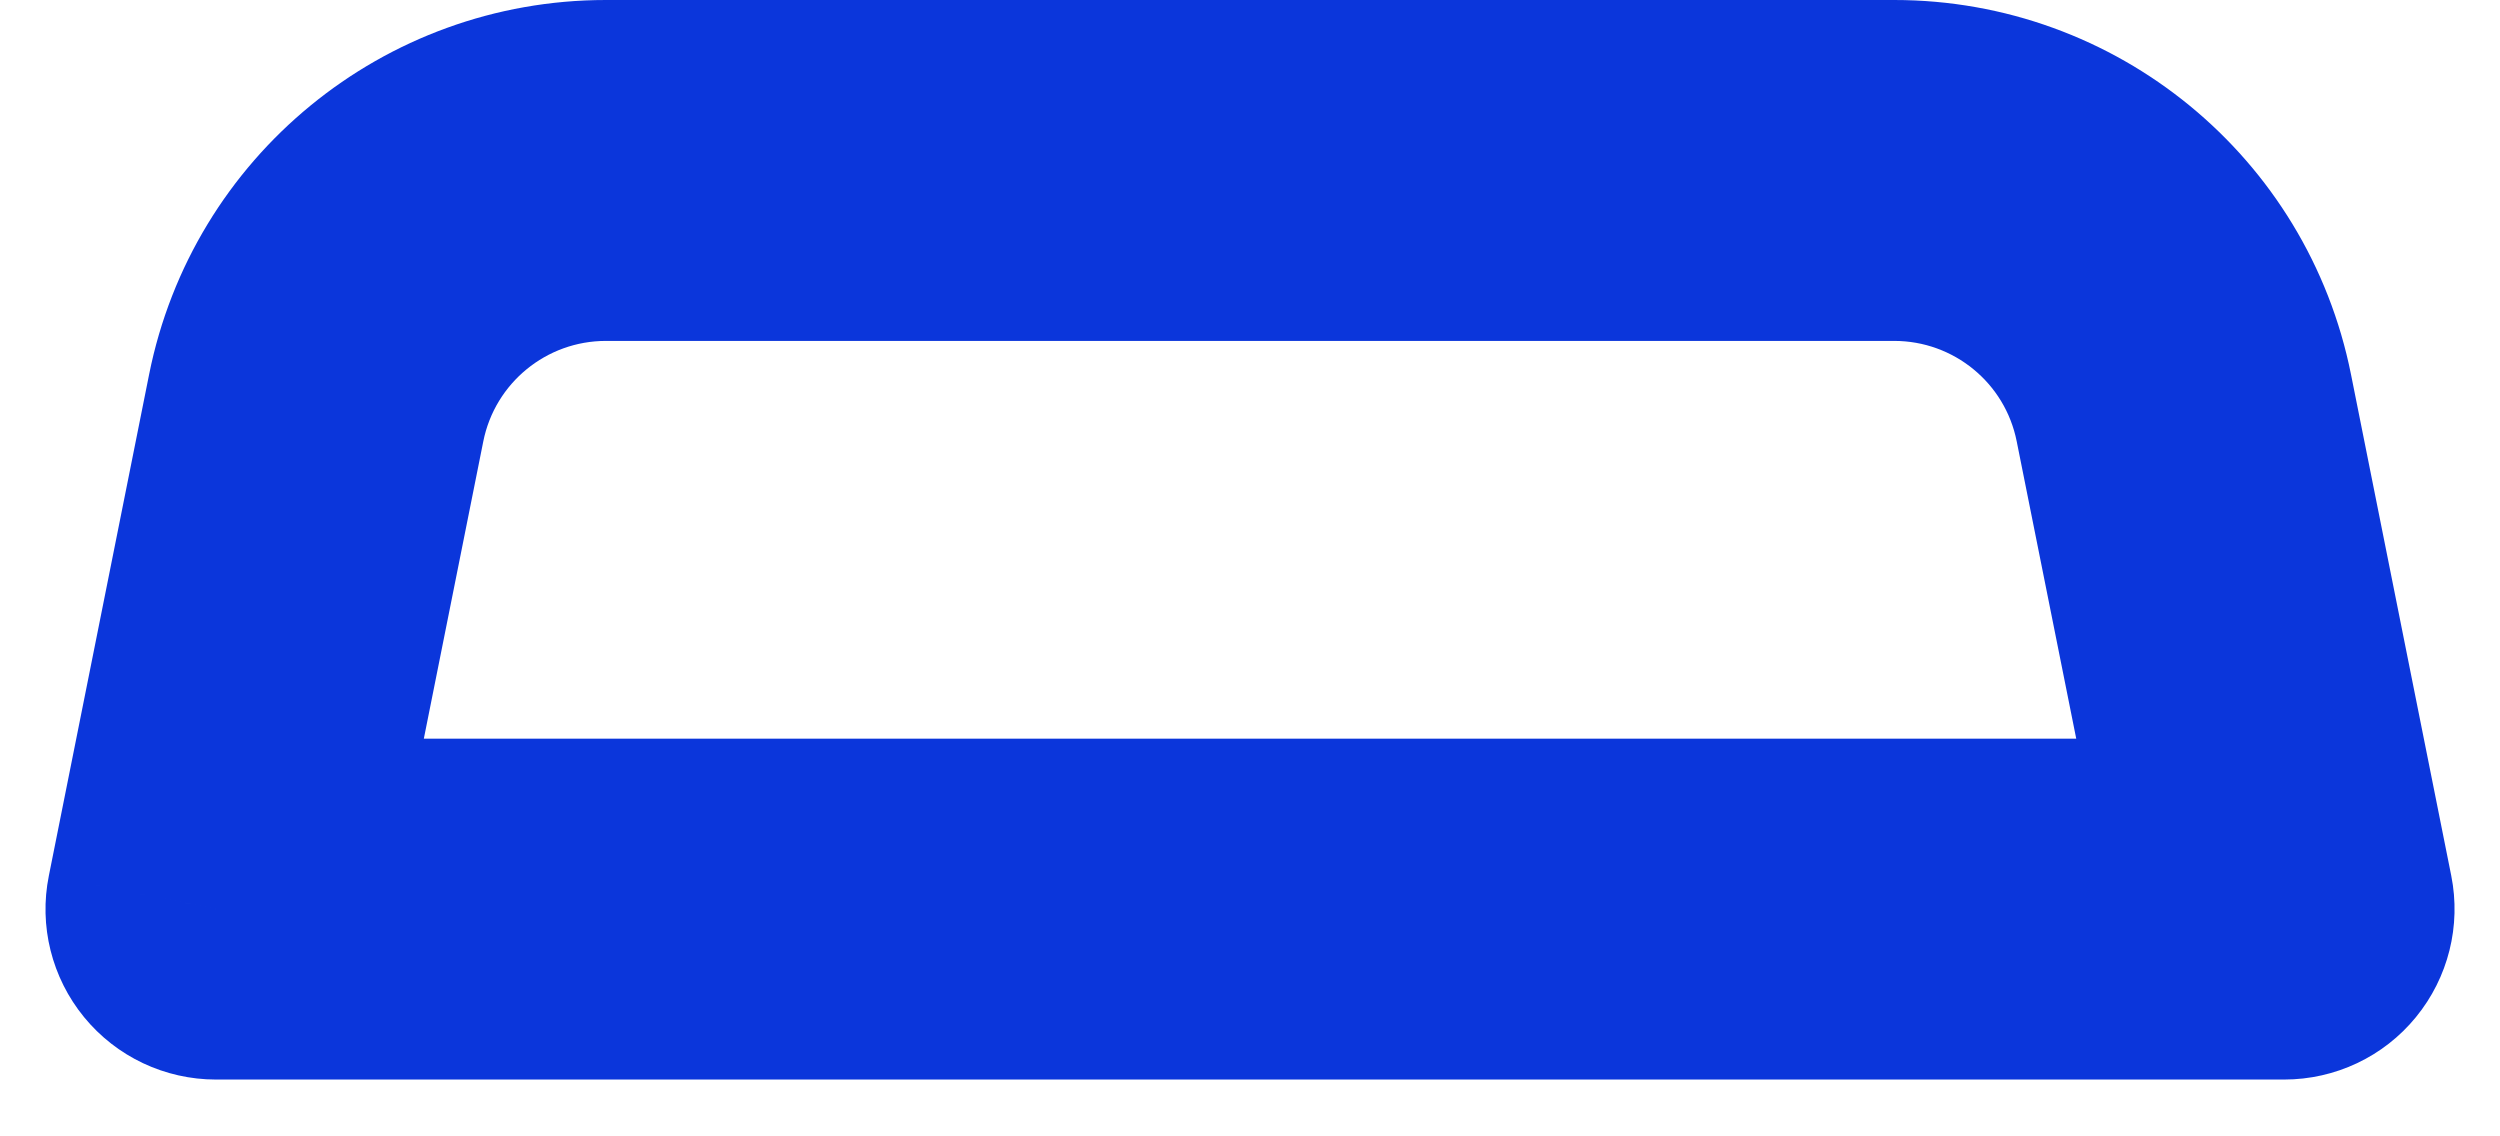 <?xml version="1.0" encoding="UTF-8" standalone="no"?><svg width='22' height='10' viewBox='0 0 22 10' fill='none' xmlns='http://www.w3.org/2000/svg'>
<path d='M1.9 8L0.43 7.706C0.341 8.146 0.455 8.603 0.74 8.951C1.025 9.299 1.451 9.5 1.9 9.5L1.9 8ZM20.1 8V9.5C20.55 9.5 20.976 9.299 21.26 8.951C21.545 8.603 21.659 8.146 21.571 7.706L20.1 8ZM19.218 3.59L20.689 3.296V3.296L19.218 3.59ZM2.782 3.59L1.312 3.296V3.296L2.782 3.59ZM1.9 9.5H20.1V6.5H1.9V9.5ZM21.571 7.706L20.689 3.296L17.747 3.884L18.63 8.294L21.571 7.706ZM16.669 0H5.332V3H16.669V0ZM1.312 3.296L0.43 7.706L3.371 8.294L4.253 3.884L1.312 3.296ZM5.332 0C3.377 0 1.695 1.379 1.312 3.296L4.253 3.884C4.356 3.37 4.808 3 5.332 3V0ZM20.689 3.296C20.306 1.379 18.623 0 16.669 0V3C17.193 3 17.645 3.37 17.747 3.884L20.689 3.296Z' fill='#0B36DB'/>
</svg>
